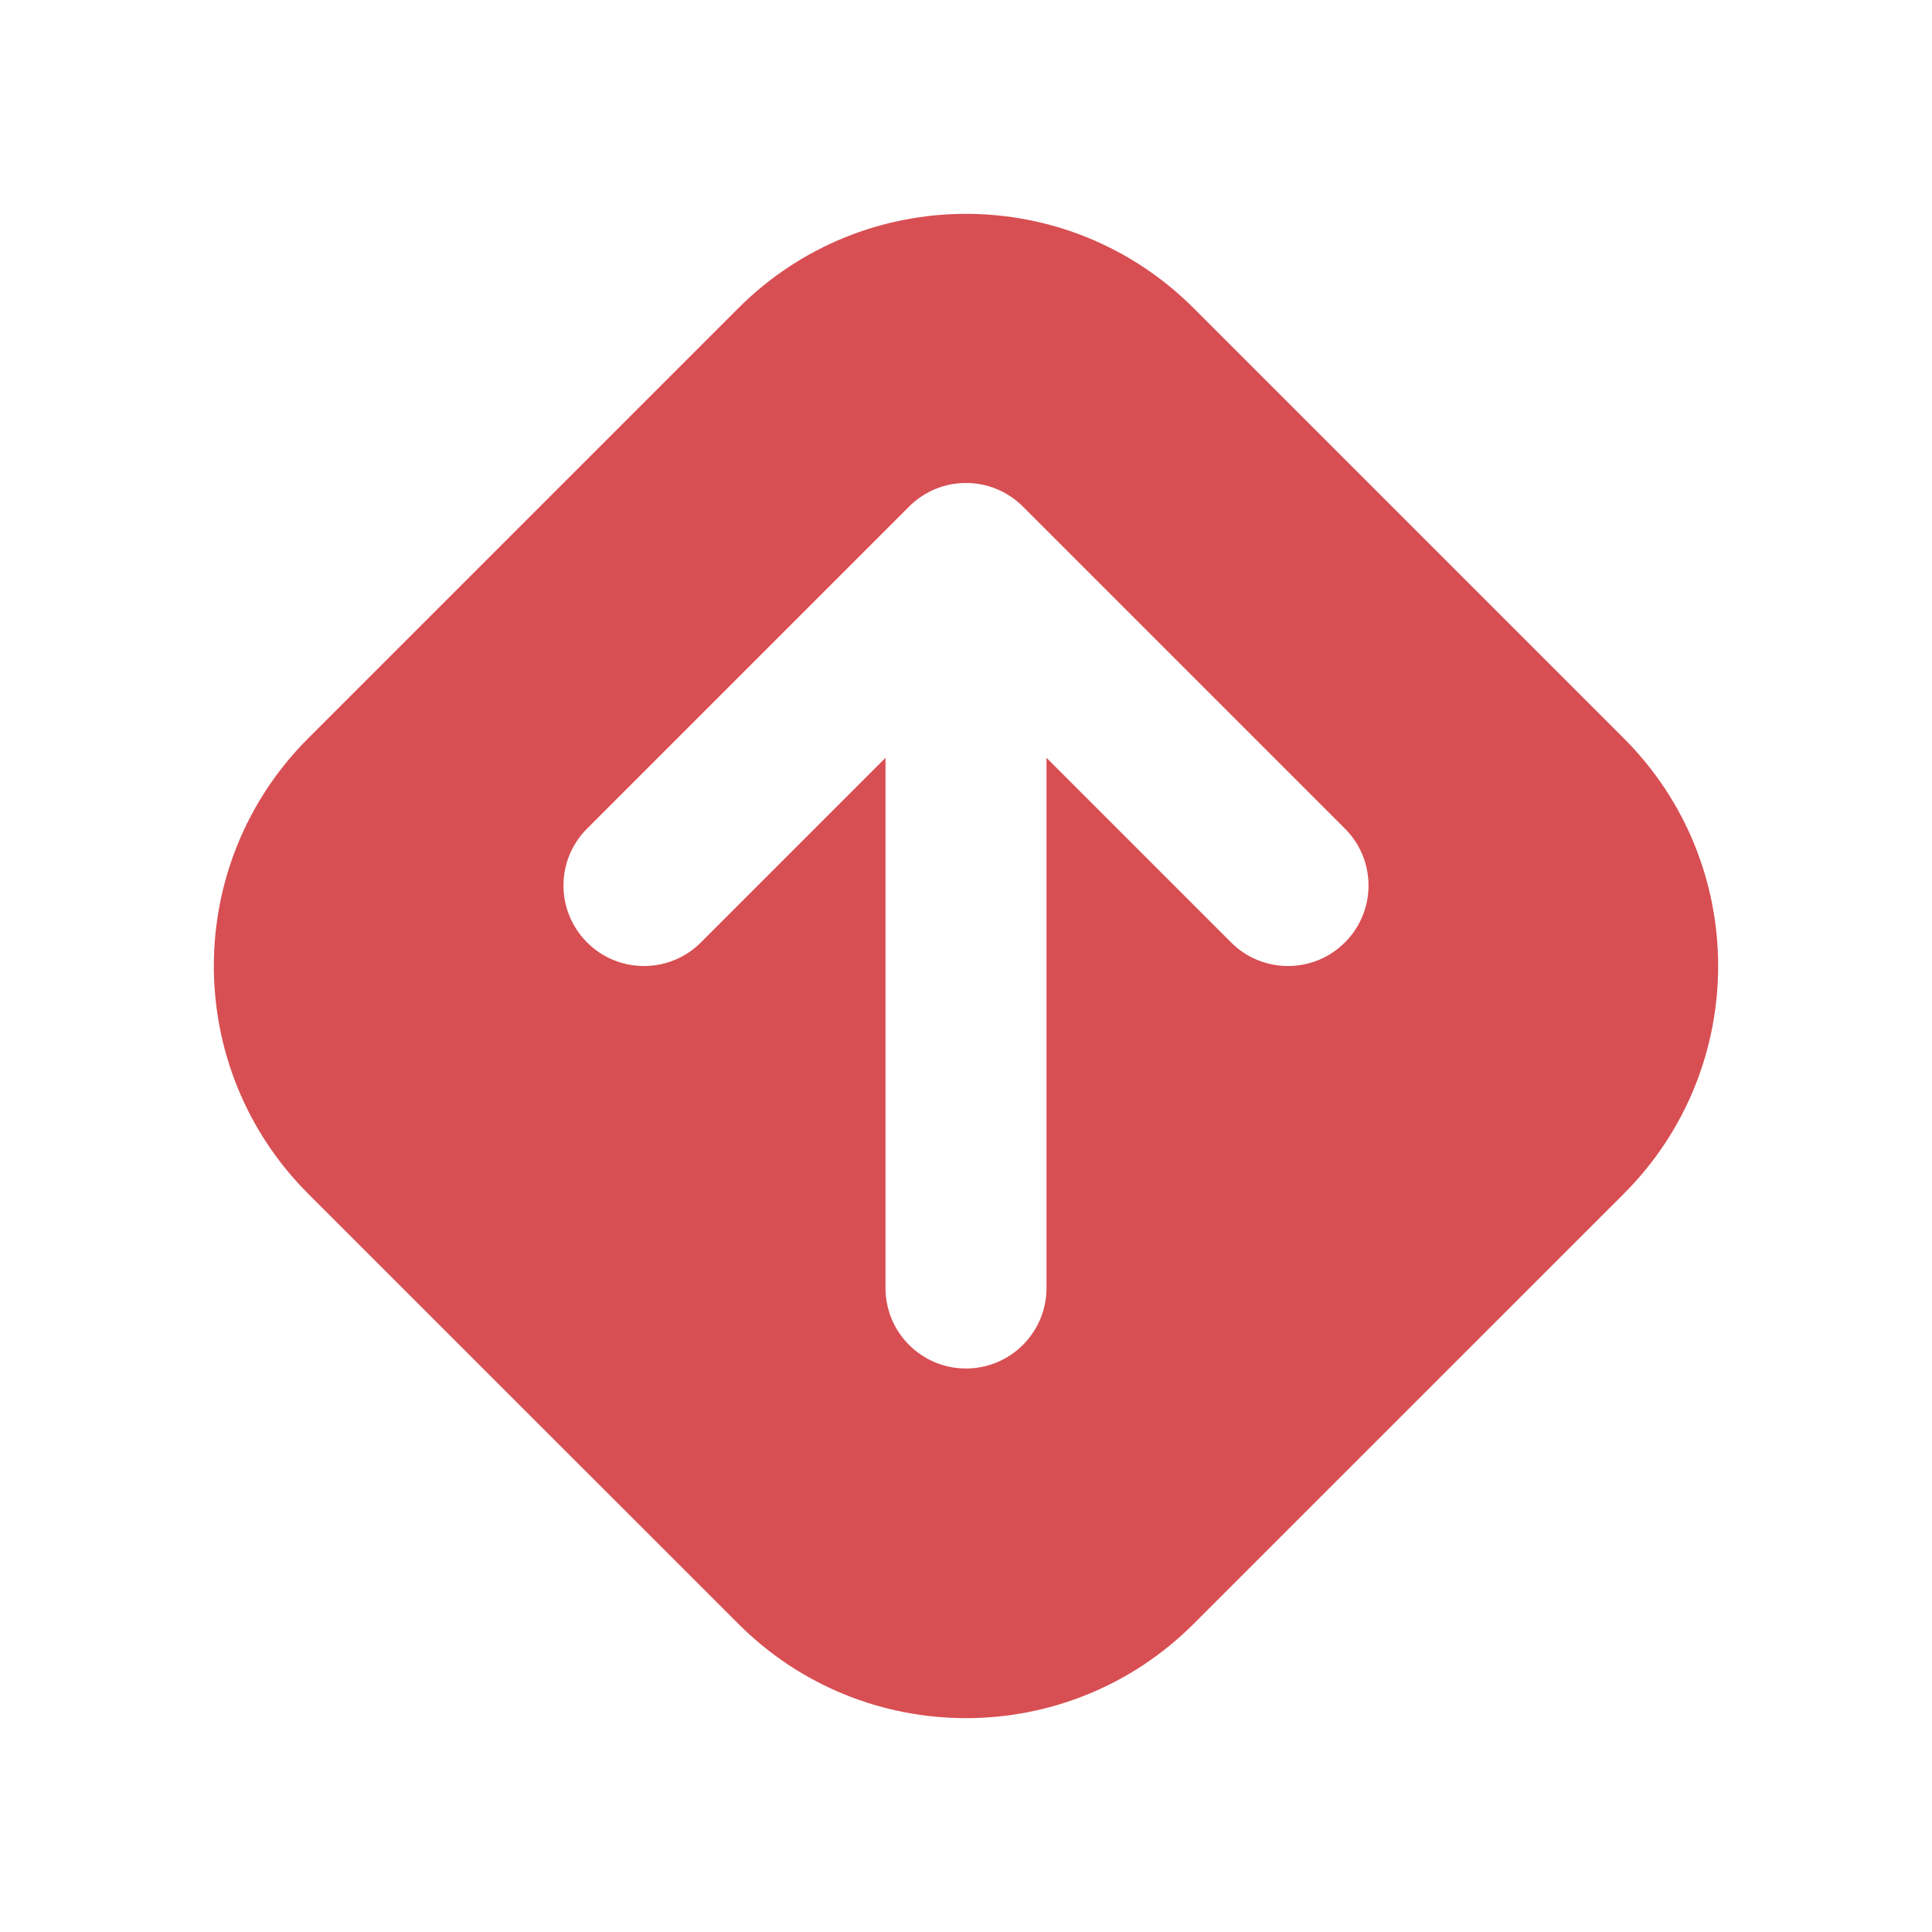 <svg width="24" height="24" viewBox="0 0 24 24" fill="none" xmlns="http://www.w3.org/2000/svg">
<path fill-rule="evenodd" clip-rule="evenodd" d="M3.828 9.172C2.266 10.734 2.266 13.266 3.828 14.829L9.172 20.172C10.734 21.734 13.266 21.734 14.828 20.172L20.172 14.829C21.734 13.266 21.734 10.734 20.172 9.172L14.828 3.828C13.266 2.266 10.734 2.266 9.172 3.828L3.828 9.172ZM12.707 6.293C12.316 5.902 11.683 5.902 11.293 6.293L7.293 10.293C6.902 10.683 6.902 11.317 7.293 11.707C7.683 12.098 8.316 12.098 8.707 11.707L11 9.414V16C11 16.552 11.448 17 12 17C12.552 17 13 16.552 13 16V9.414L15.293 11.707C15.683 12.098 16.317 12.098 16.707 11.707C17.098 11.317 17.098 10.683 16.707 10.293L12.707 6.293Z" fill="#D84F53"/>
<circle cx="-100" cy="-100" r="0" fill="#FFFFFF"/>
</svg>